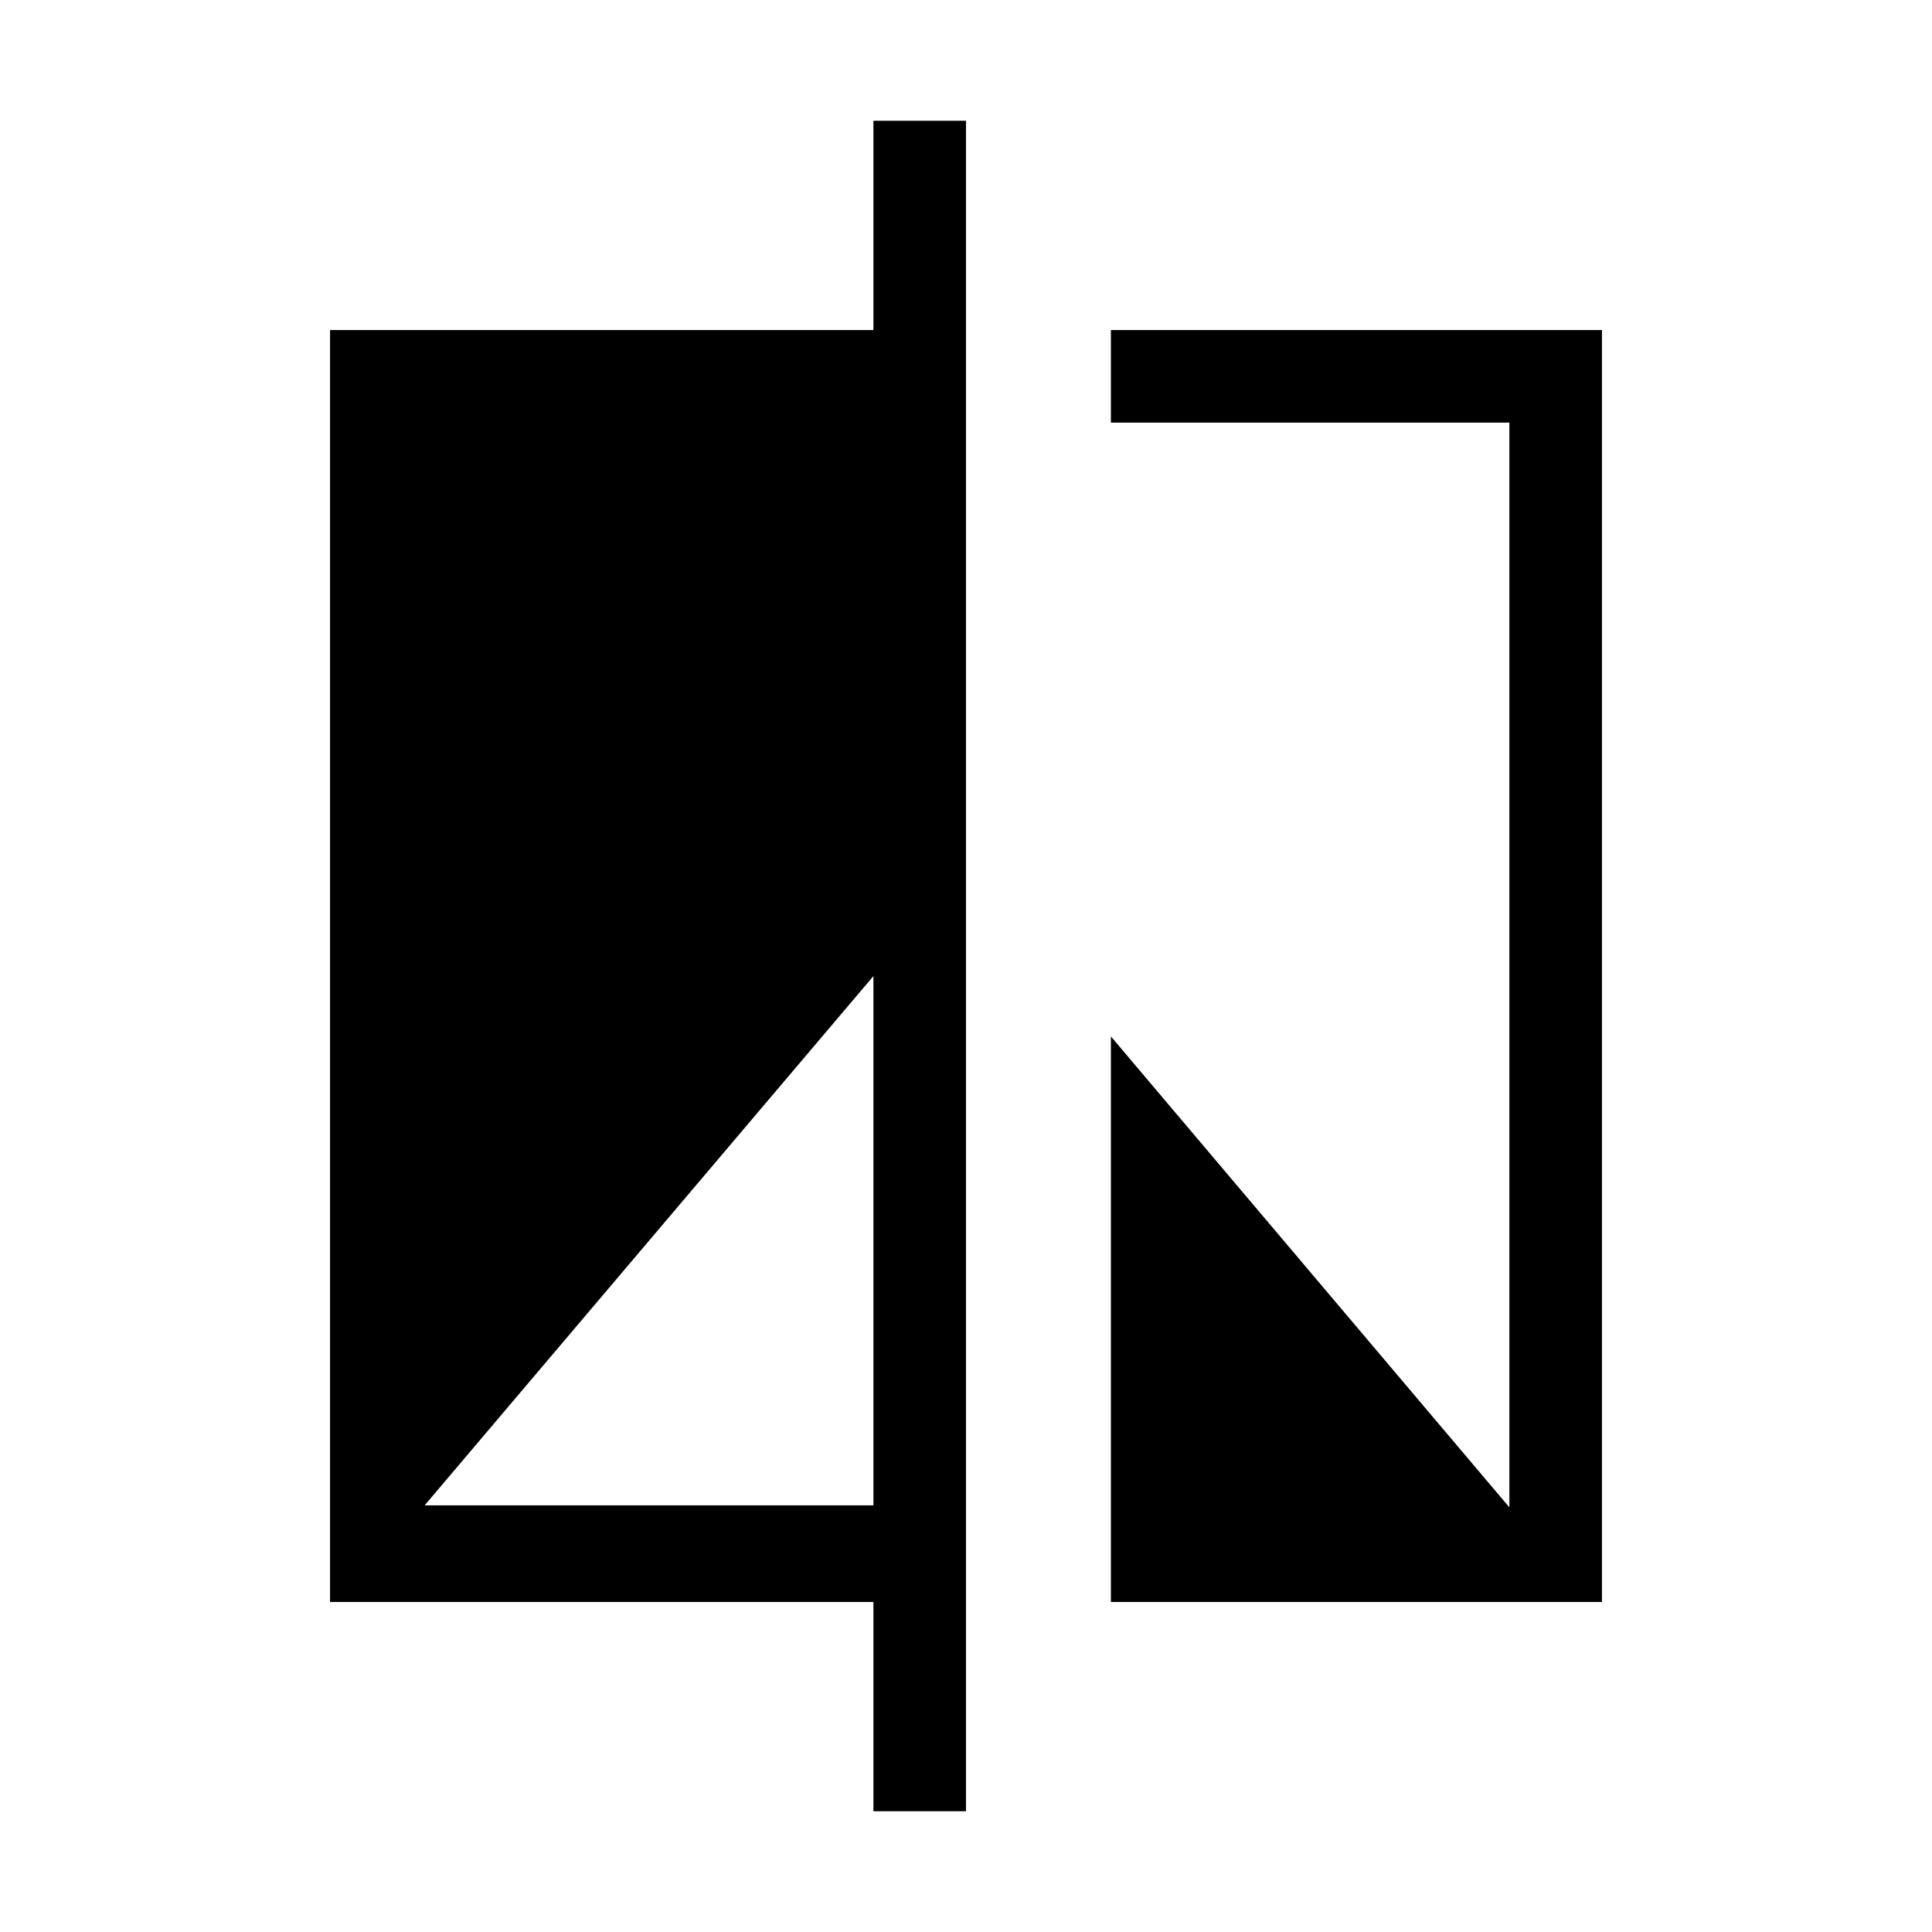 <svg xmlns="http://www.w3.org/2000/svg" height="20" viewBox="0 -960 960 960" width="20"><path d="M434-60v-104H164v-632h270v-104h46v840h-46ZM211-212h223v-263L211-212Zm341 48v-281l198 234v-539H552v-46h244v632H552Z"/></svg>